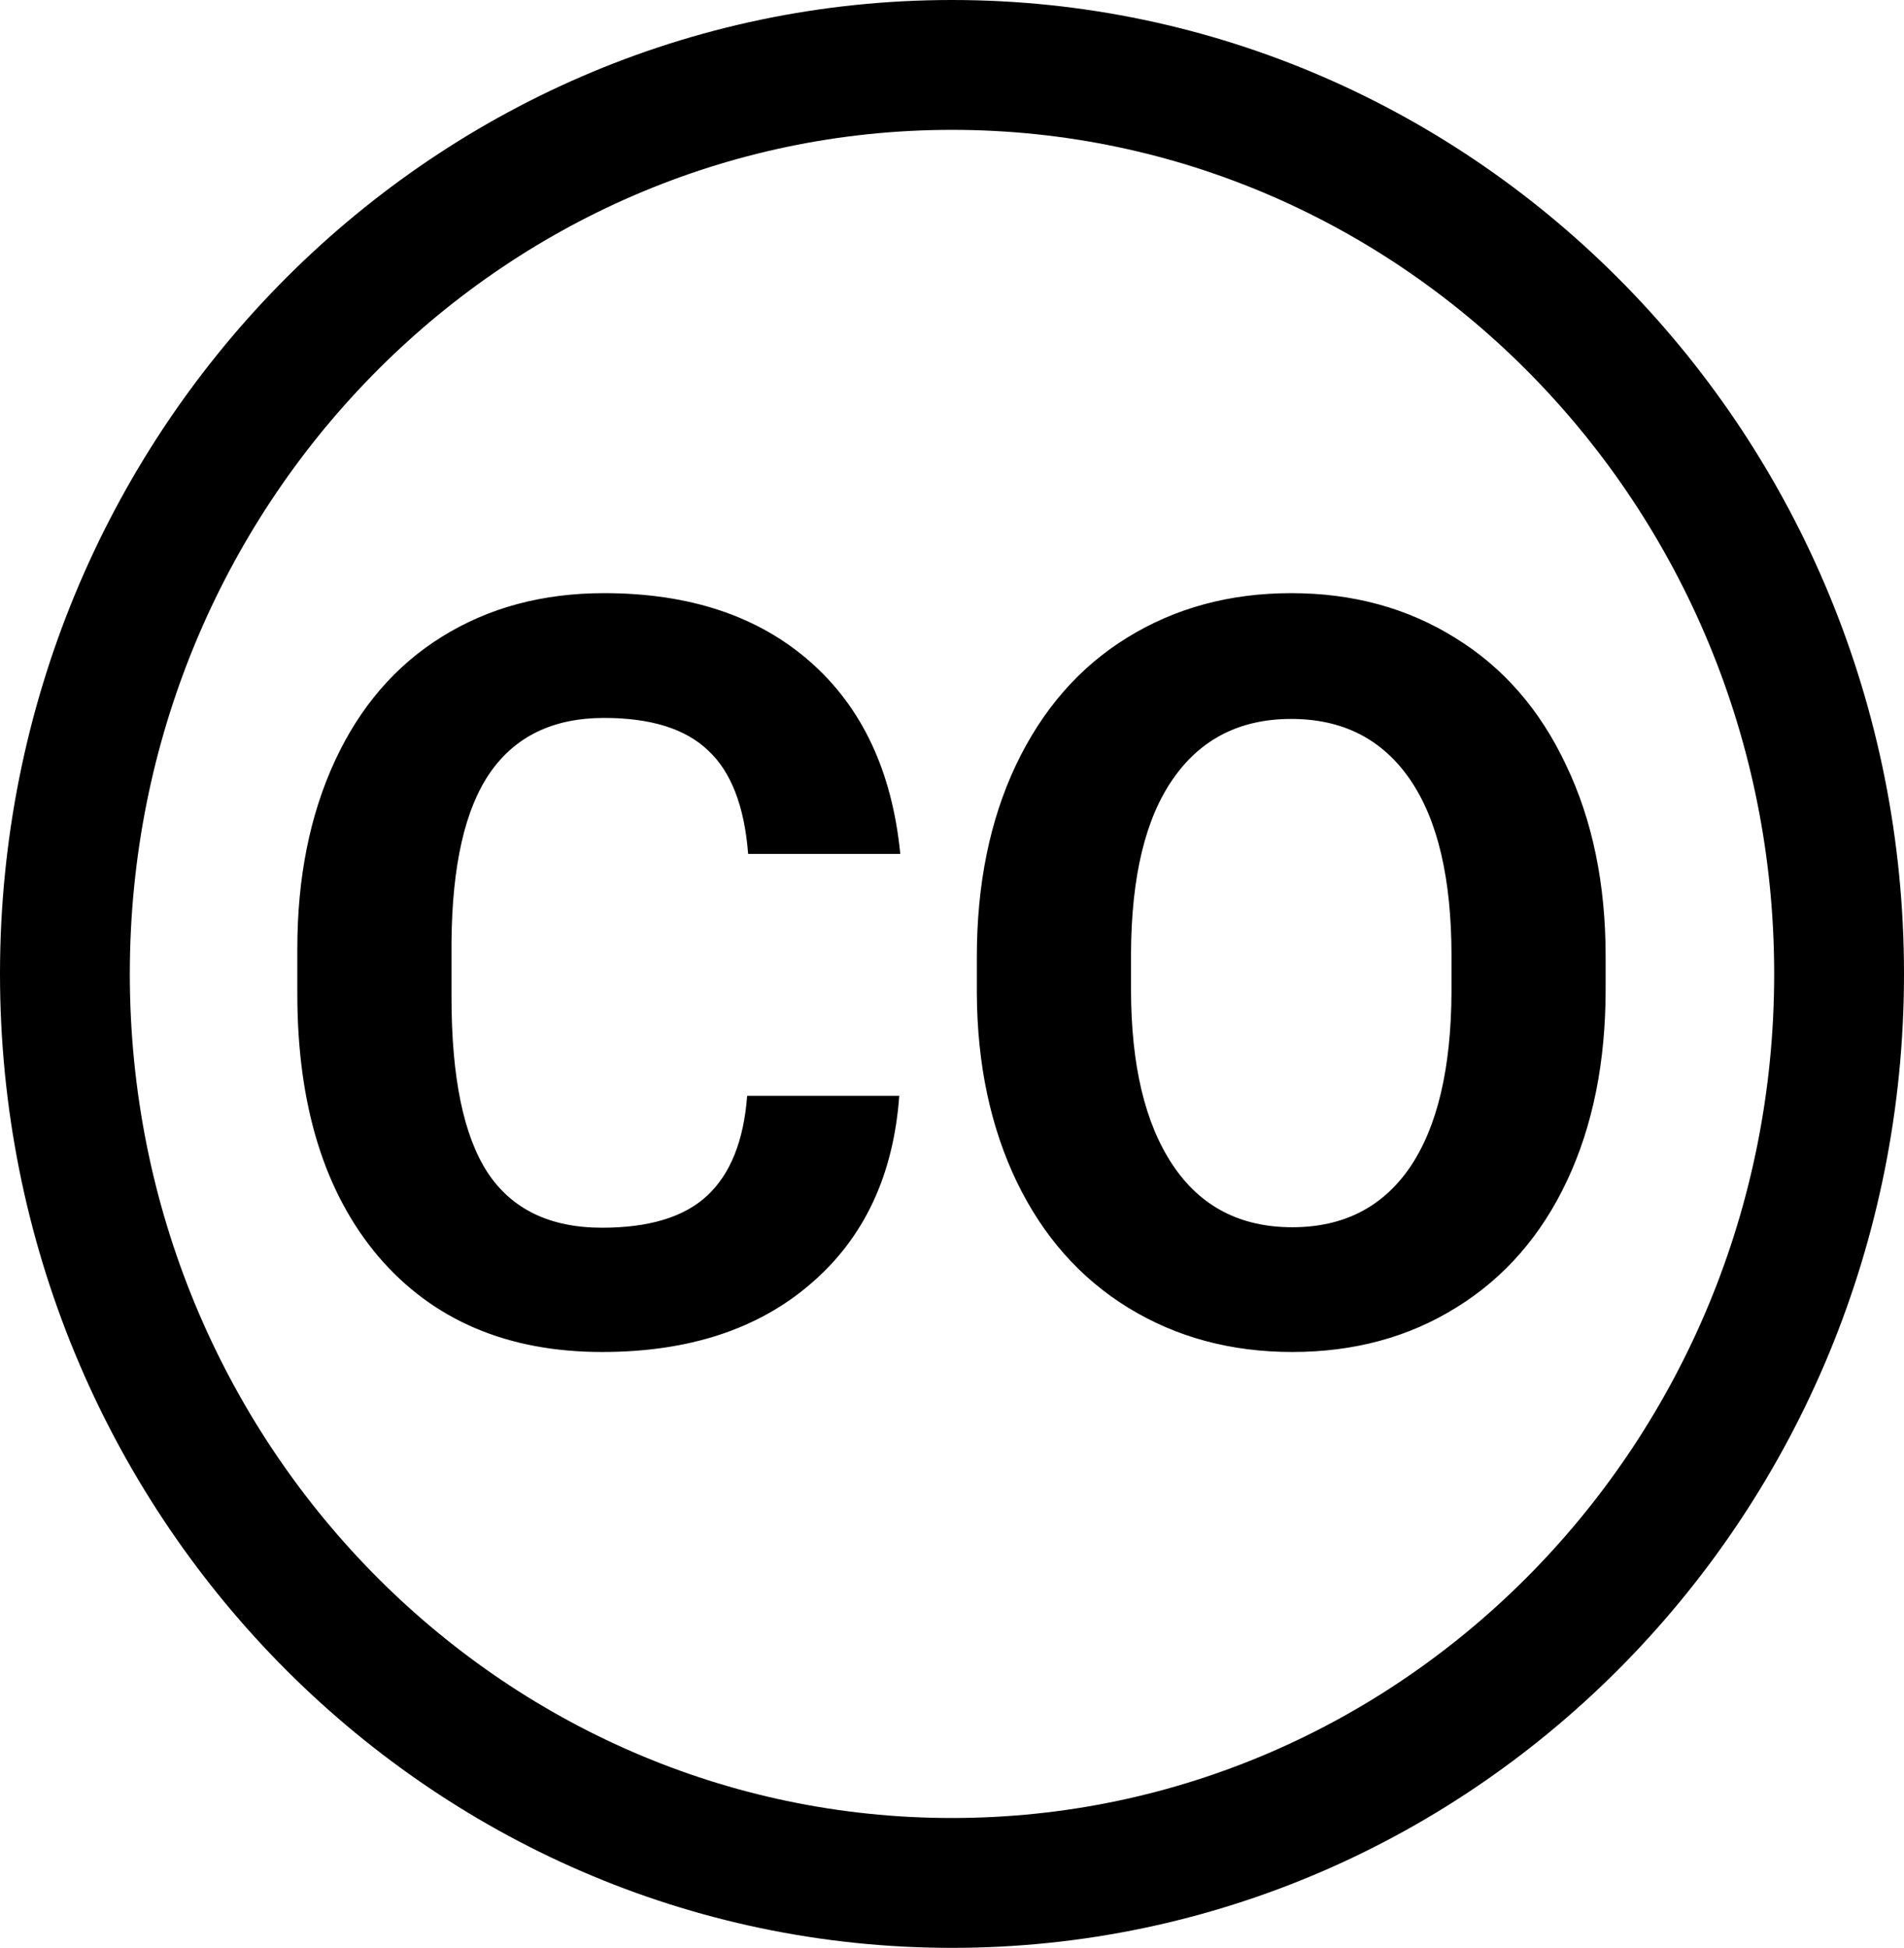 <svg width="44" height="45" viewBox="0 0 44 45" fill="none" xmlns="http://www.w3.org/2000/svg">
<path d="M42.5 22.5C42.5 34.13 33.29 43.5 22 43.5C10.71 43.5 1.5 34.13 1.5 22.5C1.5 10.87 10.71 1.5 22 1.5C33.29 1.5 42.5 10.87 42.5 22.5Z" stroke="black" stroke-width="3"/>
<path d="M20.781 25.316C20.648 27.152 19.969 28.598 18.742 29.652C17.523 30.707 15.914 31.234 13.914 31.234C11.727 31.234 10.004 30.5 8.746 29.031C7.496 27.555 6.871 25.531 6.871 22.961V21.918C6.871 20.277 7.16 18.832 7.738 17.582C8.316 16.332 9.141 15.375 10.211 14.711C11.289 14.039 12.539 13.703 13.961 13.703C15.93 13.703 17.516 14.23 18.719 15.285C19.922 16.34 20.617 17.82 20.805 19.727H17.289C17.203 18.625 16.895 17.828 16.363 17.336C15.84 16.836 15.039 16.586 13.961 16.586C12.789 16.586 11.91 17.008 11.324 17.852C10.746 18.688 10.449 19.988 10.434 21.754V23.043C10.434 24.887 10.711 26.234 11.266 27.086C11.828 27.938 12.711 28.363 13.914 28.363C15 28.363 15.809 28.117 16.34 27.625C16.879 27.125 17.188 26.355 17.266 25.316H20.781ZM37.105 22.855C37.105 24.535 36.809 26.008 36.215 27.273C35.621 28.539 34.77 29.516 33.66 30.203C32.559 30.891 31.293 31.234 29.863 31.234C28.449 31.234 27.188 30.895 26.078 30.215C24.969 29.535 24.109 28.566 23.5 27.309C22.891 26.043 22.582 24.59 22.574 22.949V22.105C22.574 20.426 22.875 18.949 23.477 17.676C24.086 16.395 24.941 15.414 26.043 14.734C27.152 14.047 28.418 13.703 29.84 13.703C31.262 13.703 32.523 14.047 33.625 14.734C34.734 15.414 35.59 16.395 36.191 17.676C36.801 18.949 37.105 20.422 37.105 22.094V22.855ZM33.543 22.082C33.543 20.293 33.223 18.934 32.582 18.004C31.941 17.074 31.027 16.609 29.84 16.609C28.66 16.609 27.75 17.07 27.109 17.992C26.469 18.906 26.145 20.25 26.137 22.023V22.855C26.137 24.598 26.457 25.949 27.098 26.91C27.738 27.871 28.66 28.352 29.863 28.352C31.043 28.352 31.949 27.891 32.582 26.969C33.215 26.039 33.535 24.688 33.543 22.914V22.082Z" fill="black"/>
</svg>
